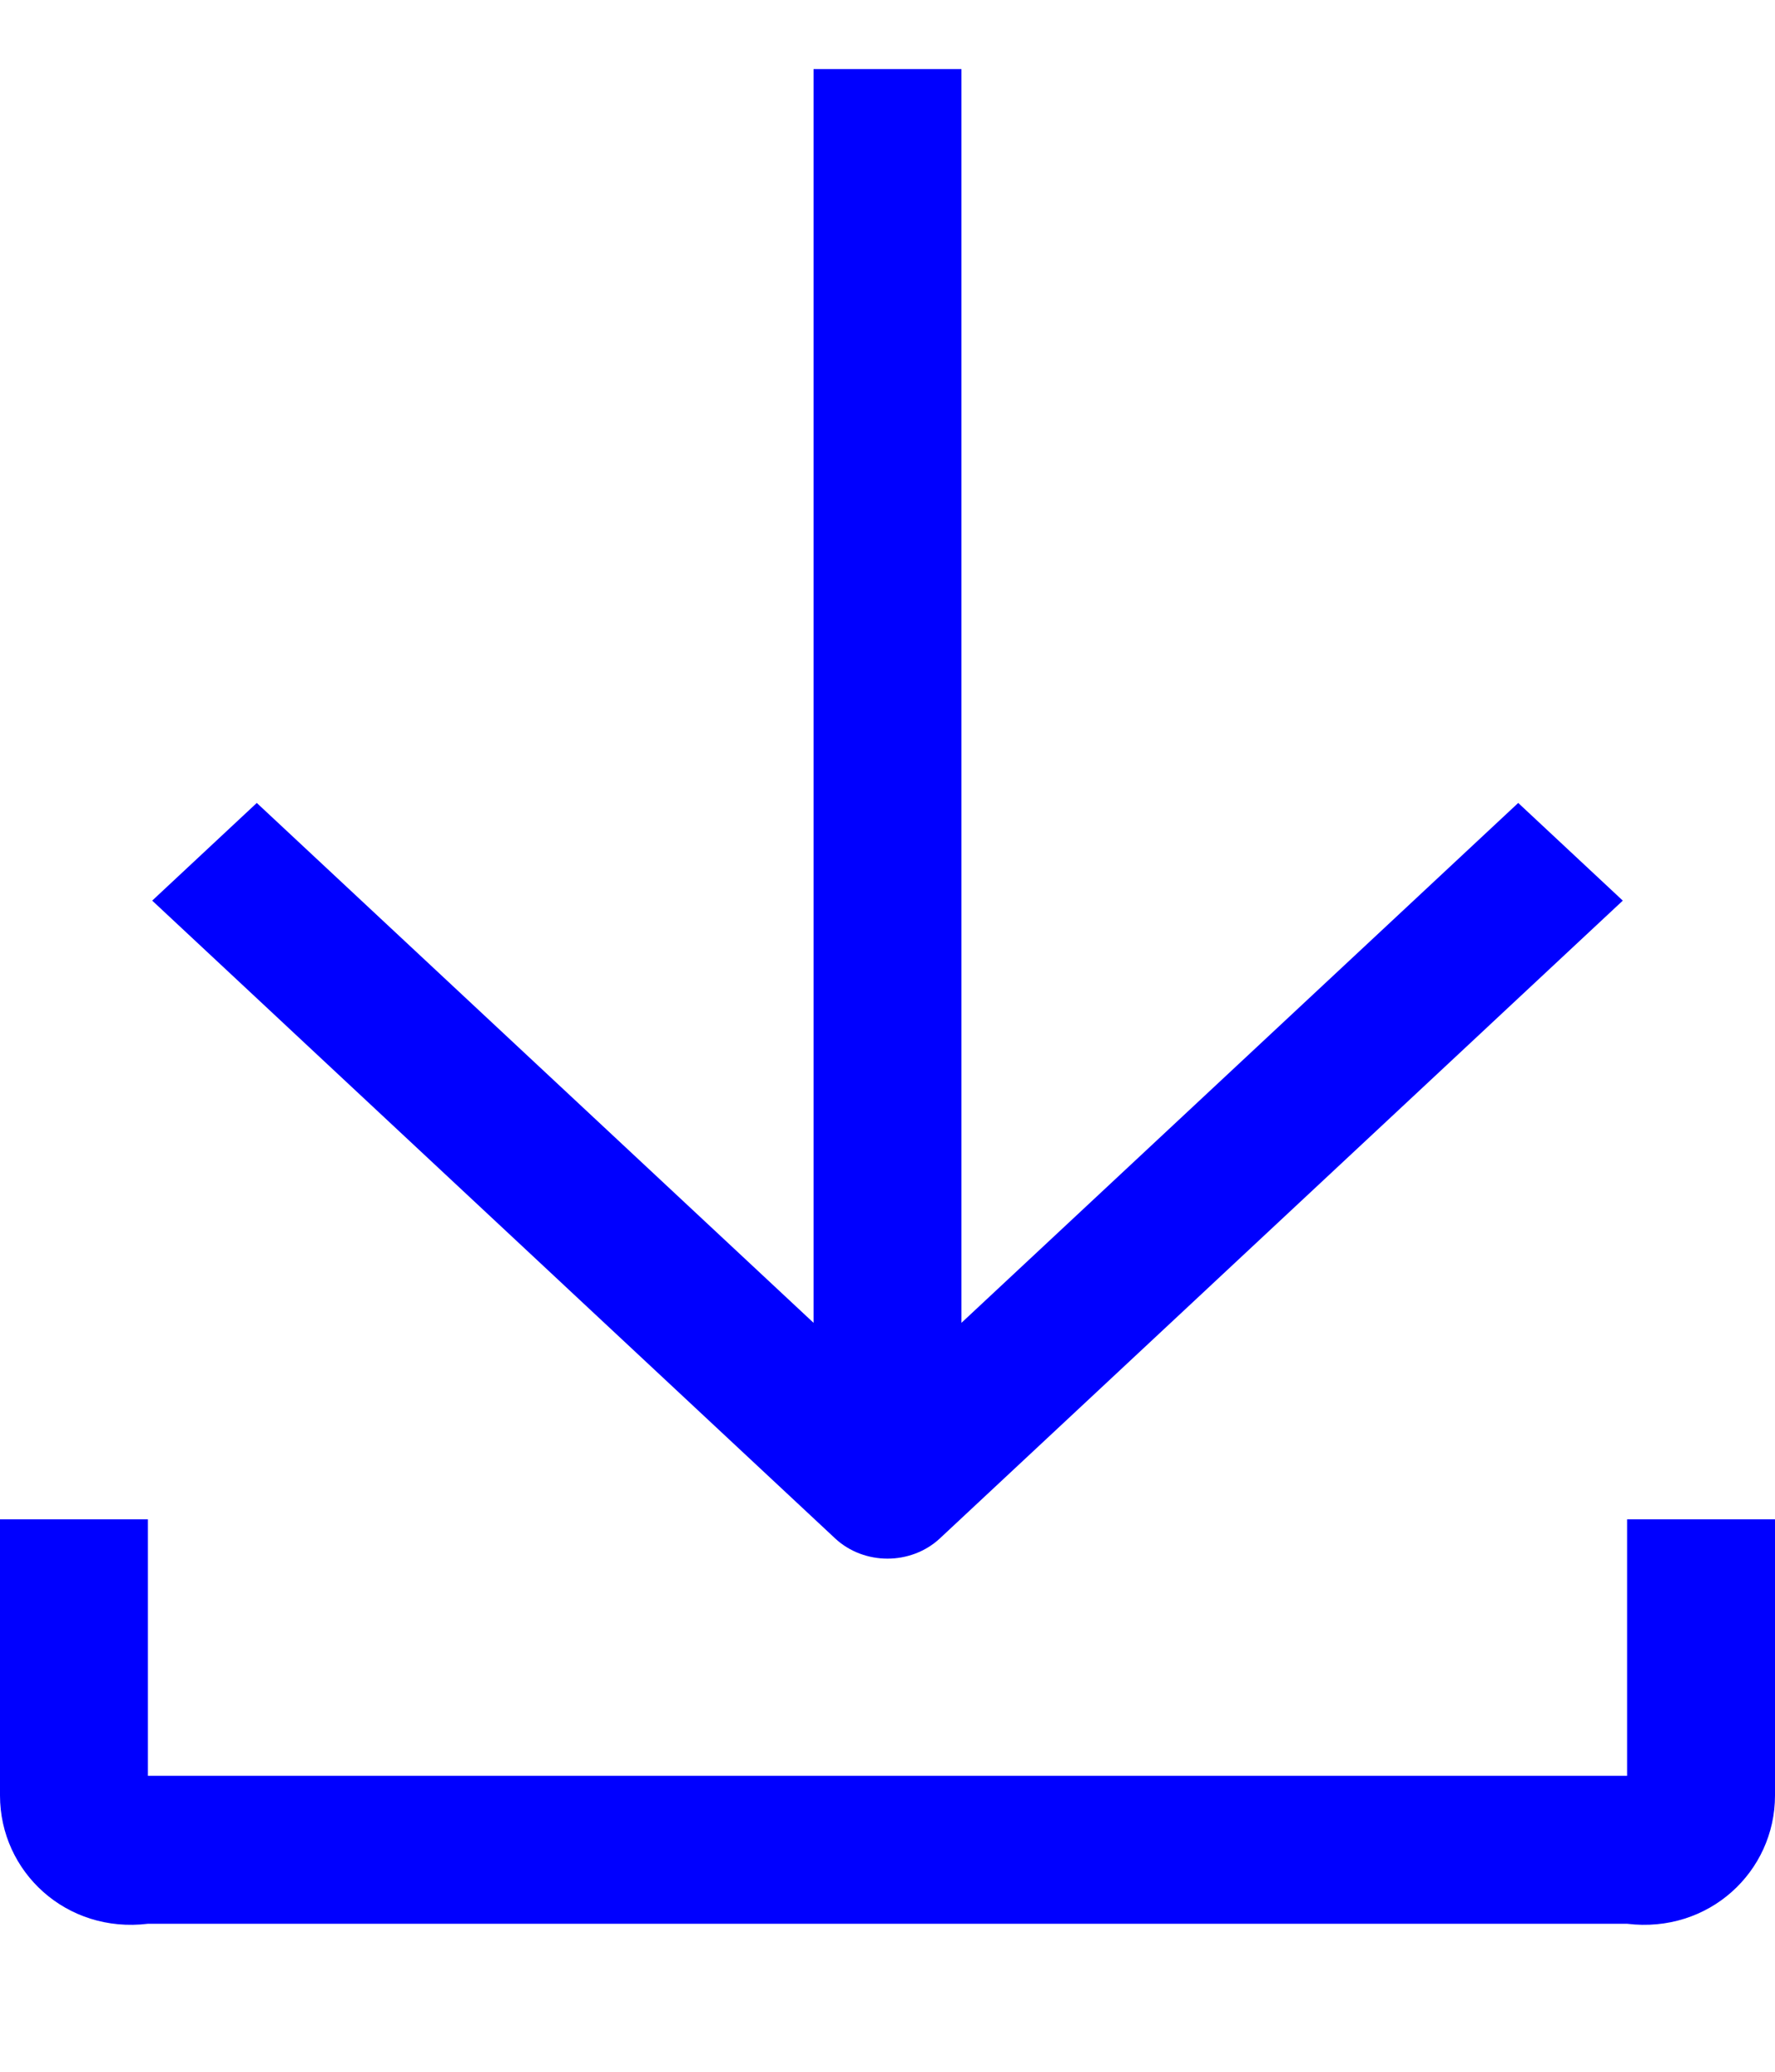 ﻿<?xml version="1.0" encoding="utf-8"?>
<svg version="1.1" xmlns:xlink="http://www.w3.org/1999/xlink" width="12px" height="14px" xmlns="http://www.w3.org/2000/svg">
  <g transform="matrix(1 0 0 1 -371 -22 )">
    <path d="M 10.264 5.426  L 6.5 8.939  L 6.5 0.467  L 5.5 0.467  L 5.5 8.939  L 1.736 5.426  L 1.029 6.086  L 5.646 10.396  C 5.842 10.578  6.158 10.578  6.354 10.396  L 10.971 6.086  L 10.264 5.426  Z M 0 10.267  L 0 12.133  C 0 12.649  0.448 13.067  1 13  L 11 13  C 11.552 13.067  12 12.649  12 12.133  L 12 10.267  L 11 10.267  L 11 12  L 1 12  L 1 10.267  L 0 10.267  Z " fill-rule="nonzero" fill="#0000ff" stroke="none" transform="matrix(1 0 0 1 371 22 )" />
  </g>
</svg>